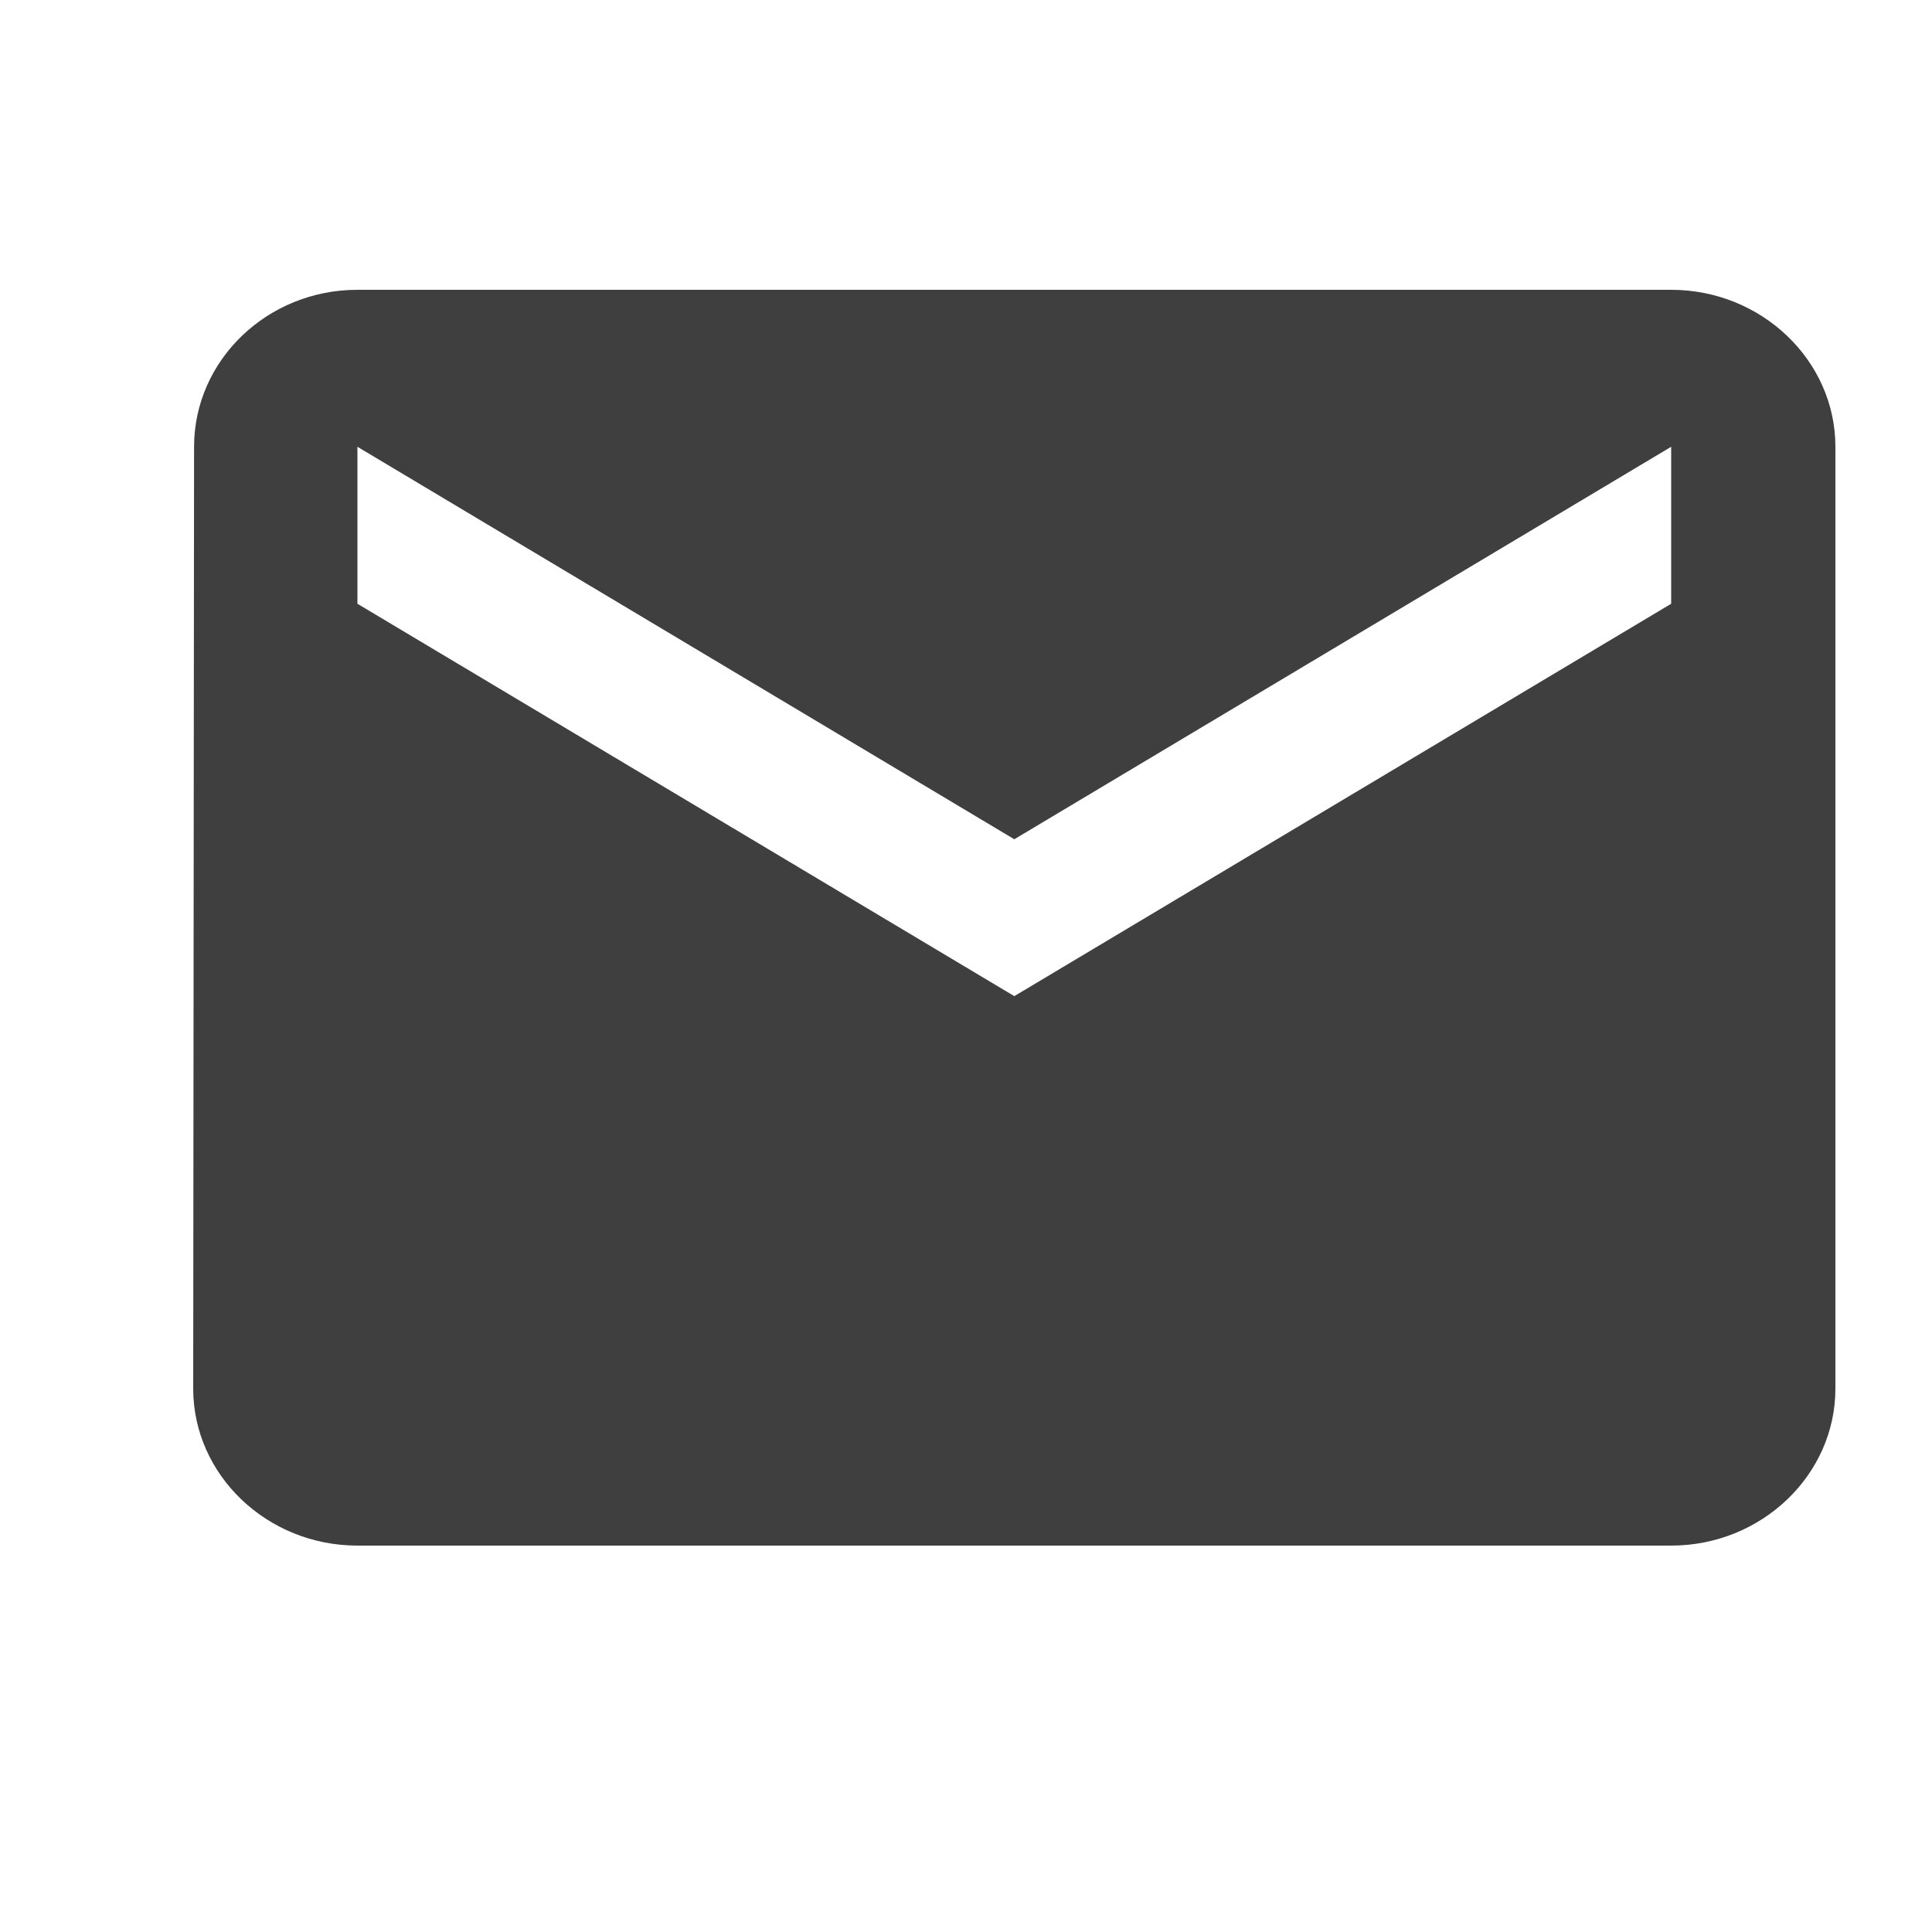 <svg width="20" height="20" viewBox="0 0 20 20" fill="none" xmlns="http://www.w3.org/2000/svg">
<path d="M17.3 3H3.7C2.765 3 2.009 3.731 2.009 4.625L2 14.375C2 15.269 2.765 16 3.7 16H17.3C18.235 16 19 15.269 19 14.375V4.625C19 3.731 18.235 3 17.3 3ZM17.3 6.25L10.5 10.312L3.7 6.25V4.625L10.5 8.688L17.3 4.625V6.25Z" fill="#3F3F3F"/>
</svg>
